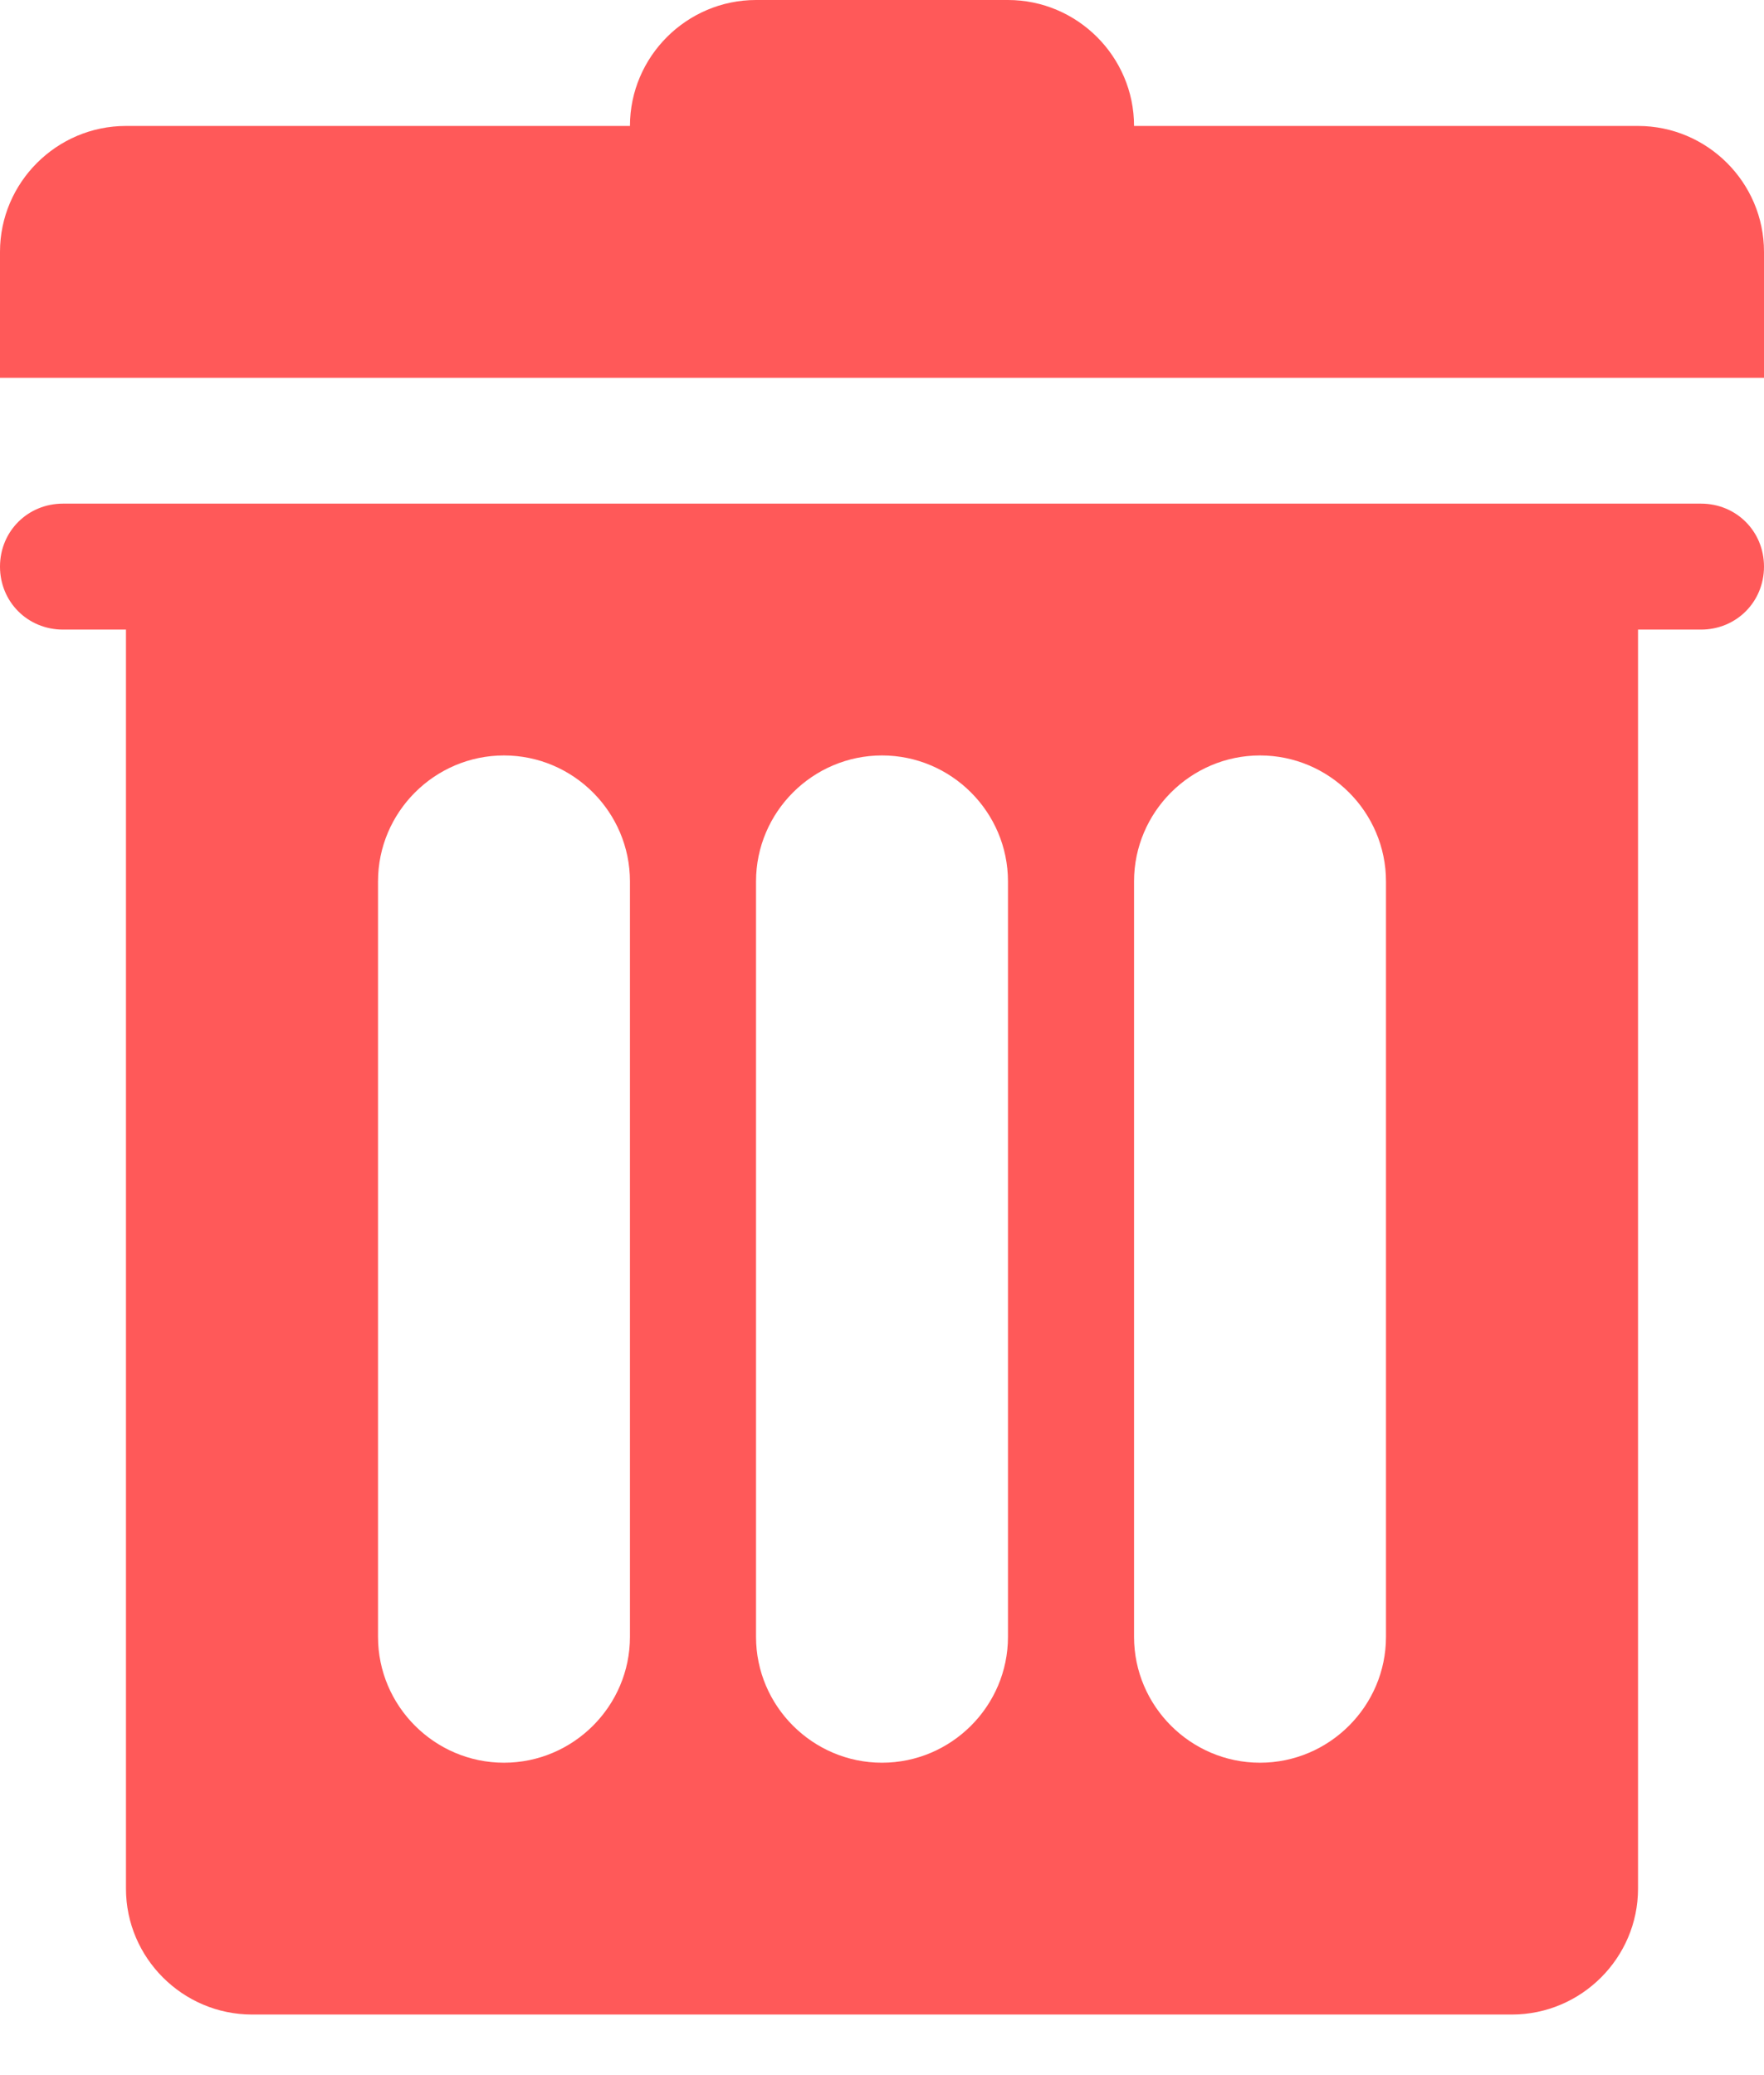 <svg width="17" height="20" viewBox="0 0 17 20" fill="none" xmlns="http://www.w3.org/2000/svg">
<path fill-rule="evenodd" clip-rule="evenodd" d="M10.929 1.214H15.786C16.454 1.214 17 1.76 17 2.427V3.641H0V2.427C0 1.76 0.546 1.214 1.214 1.214H6.071C6.071 0.546 6.618 0 7.286 0H9.714C10.382 0 10.929 0.546 10.929 1.214ZM16.393 4.854H0.607C0.267 4.854 0 5.121 0 5.461C0 5.801 0.267 6.068 0.607 6.068H1.214V18.203C1.214 18.87 1.761 19.416 2.429 19.416H14.571C15.239 19.416 15.786 18.87 15.786 18.203V6.068H16.393C16.733 6.068 17 5.801 17 5.461C17 5.121 16.733 4.854 16.393 4.854ZM6.071 15.776C6.071 16.443 5.525 16.989 4.857 16.989C4.189 16.989 3.643 16.443 3.643 15.776V8.495C3.643 7.827 4.189 7.281 4.857 7.281C5.525 7.281 6.071 7.827 6.071 8.495V15.776ZM8.5 16.989C9.168 16.989 9.714 16.443 9.714 15.776V8.495C9.714 7.827 9.168 7.281 8.5 7.281C7.832 7.281 7.286 7.827 7.286 8.495V15.776C7.286 16.443 7.832 16.989 8.5 16.989ZM13.357 15.776C13.357 16.443 12.811 16.989 12.143 16.989C11.475 16.989 10.929 16.443 10.929 15.776V8.495C10.929 7.827 11.475 7.281 12.143 7.281C12.811 7.281 13.357 7.827 13.357 8.495V15.776Z" fill="#FF5959"/>
</svg>
